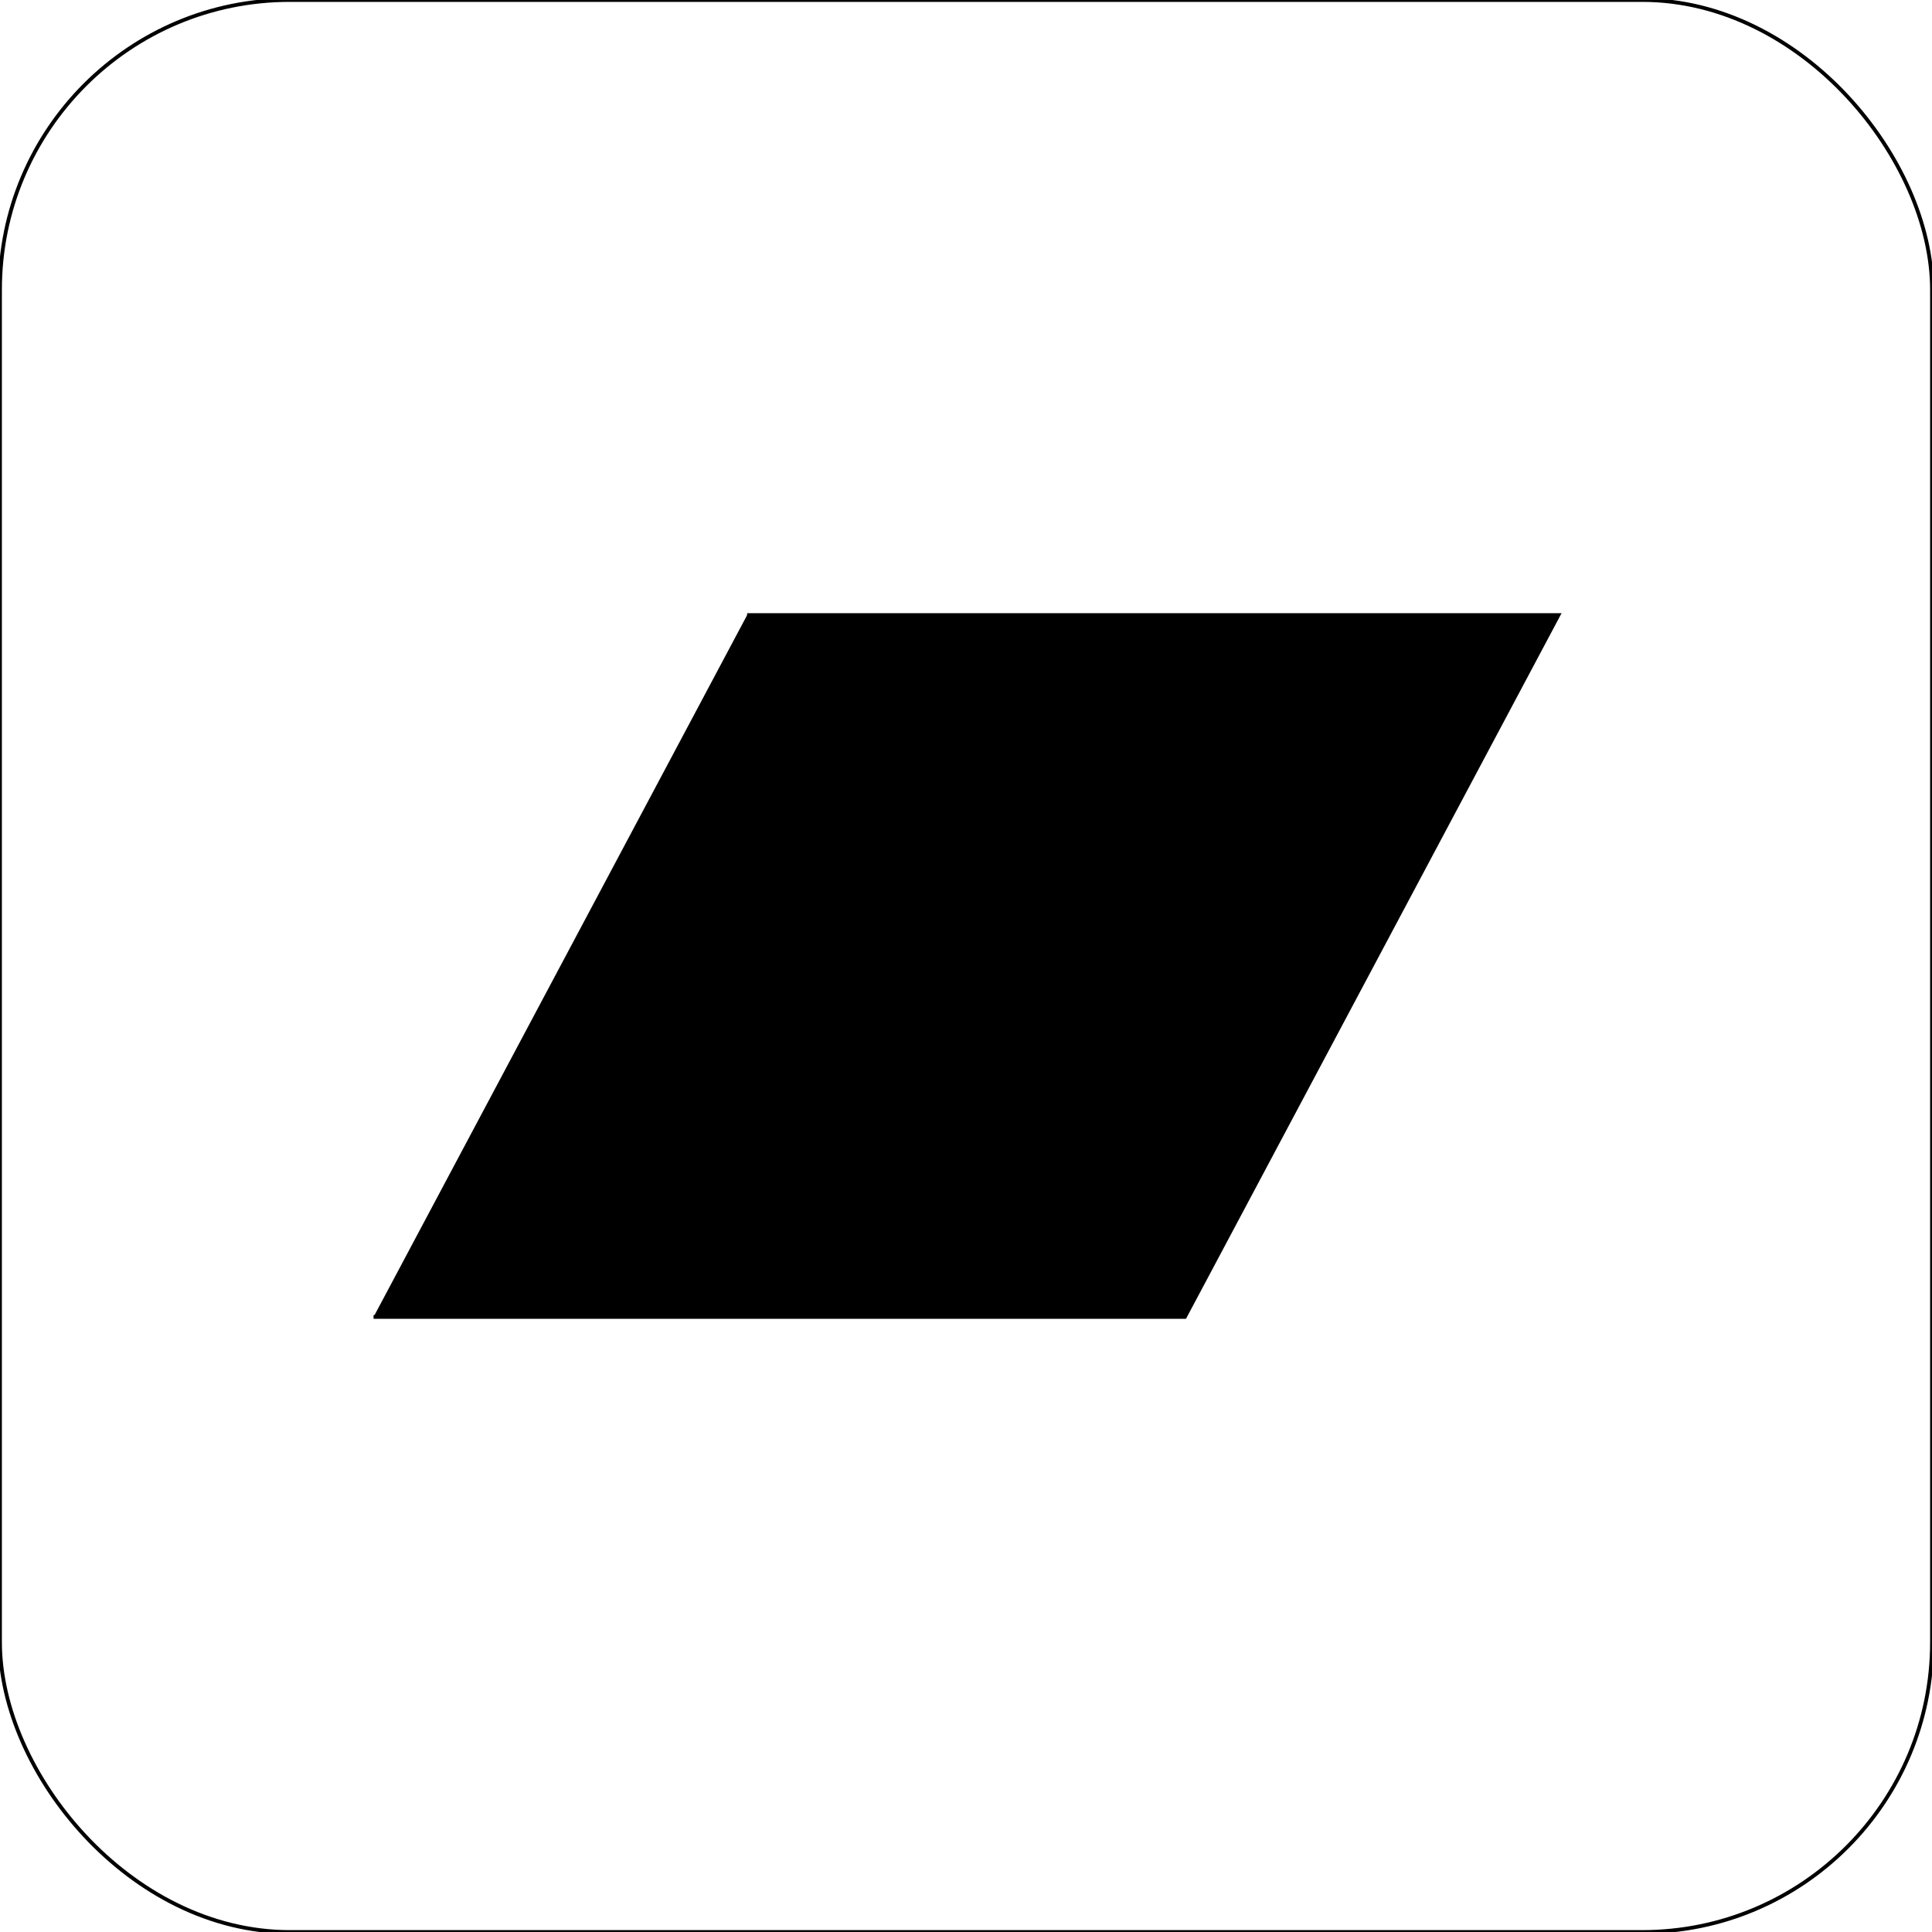 <svg xmlns="http://www.w3.org/2000/svg" aria-label="Bandcamp" role="img" viewBox="0 0 512 512" fill="#000000" stroke="#000000"><g id="SVGRepo_bgCarrier" stroke-width="0"></g><g id="SVGRepo_tracerCarrier" stroke-linecap="round" stroke-linejoin="round"></g><g id="SVGRepo_iconCarrier"><rect width="512" height="512" rx="15%" fill="transparent"></rect><path fill="#000" d="M99 349h215l99-186H198"></path></g></svg>
